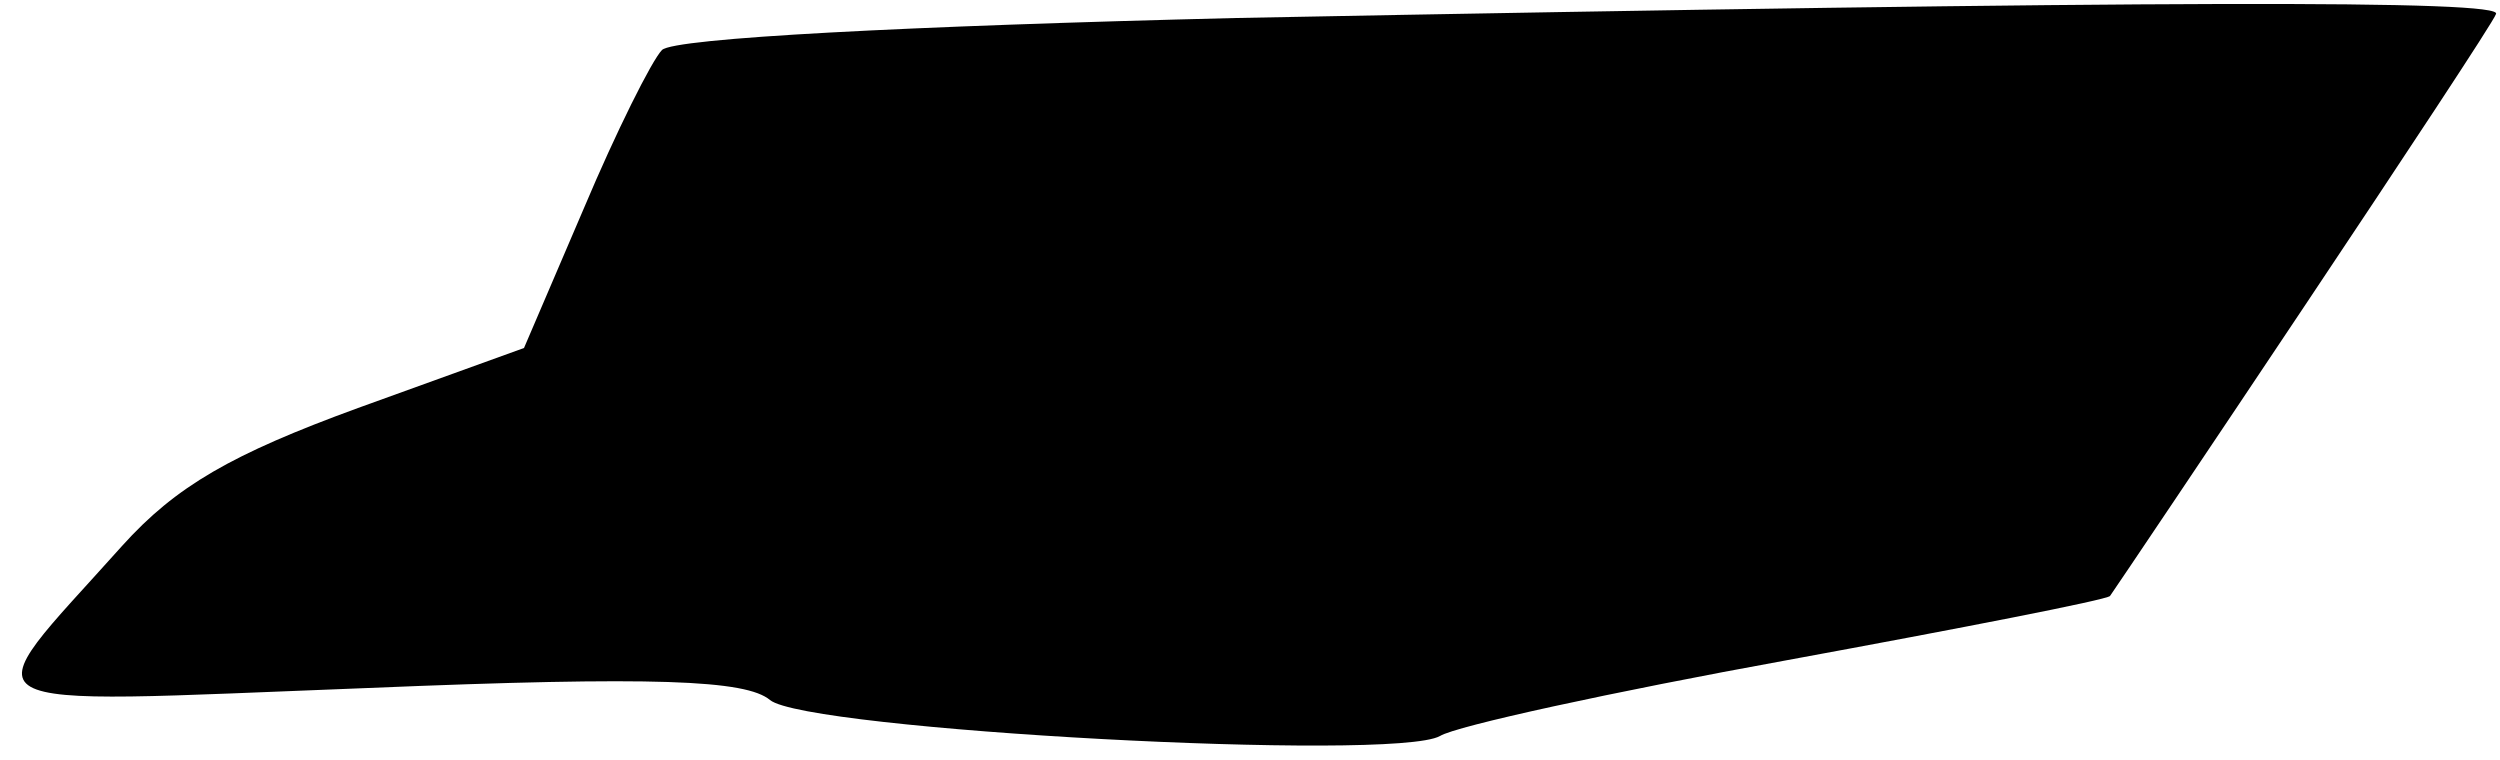 <?xml version="1.0" standalone="no"?>
<!DOCTYPE svg PUBLIC "-//W3C//DTD SVG 20010904//EN"
 "http://www.w3.org/TR/2001/REC-SVG-20010904/DTD/svg10.dtd">
<svg version="1.0" xmlns="http://www.w3.org/2000/svg"
 width="125pt" height="38pt" viewBox="0 0 125 38"
 preserveAspectRatio="xMidYMid meet">
<g transform="translate(0,38) scale(0.1,-0.1)"
fill="#000000" stroke="none">
<path fill="#000000" stroke="none" d="M618 371 c-164 -4 -281 -10 -287 -16
-5 -5 -23 -41 -39 -79 l-30 -70 -83 -30 c-63 -23 -91 -39 -118 -69 -76 -85
-87 -79 123 -71 144 6 189 4 201 -6 18 -15 312 -31 335 -18 8 5 86 22 174 38
87 16 159 30 161 32 7 10 191 284 193 291 4 7 -163 7 -630 -2z"/>
</g>
</svg>

